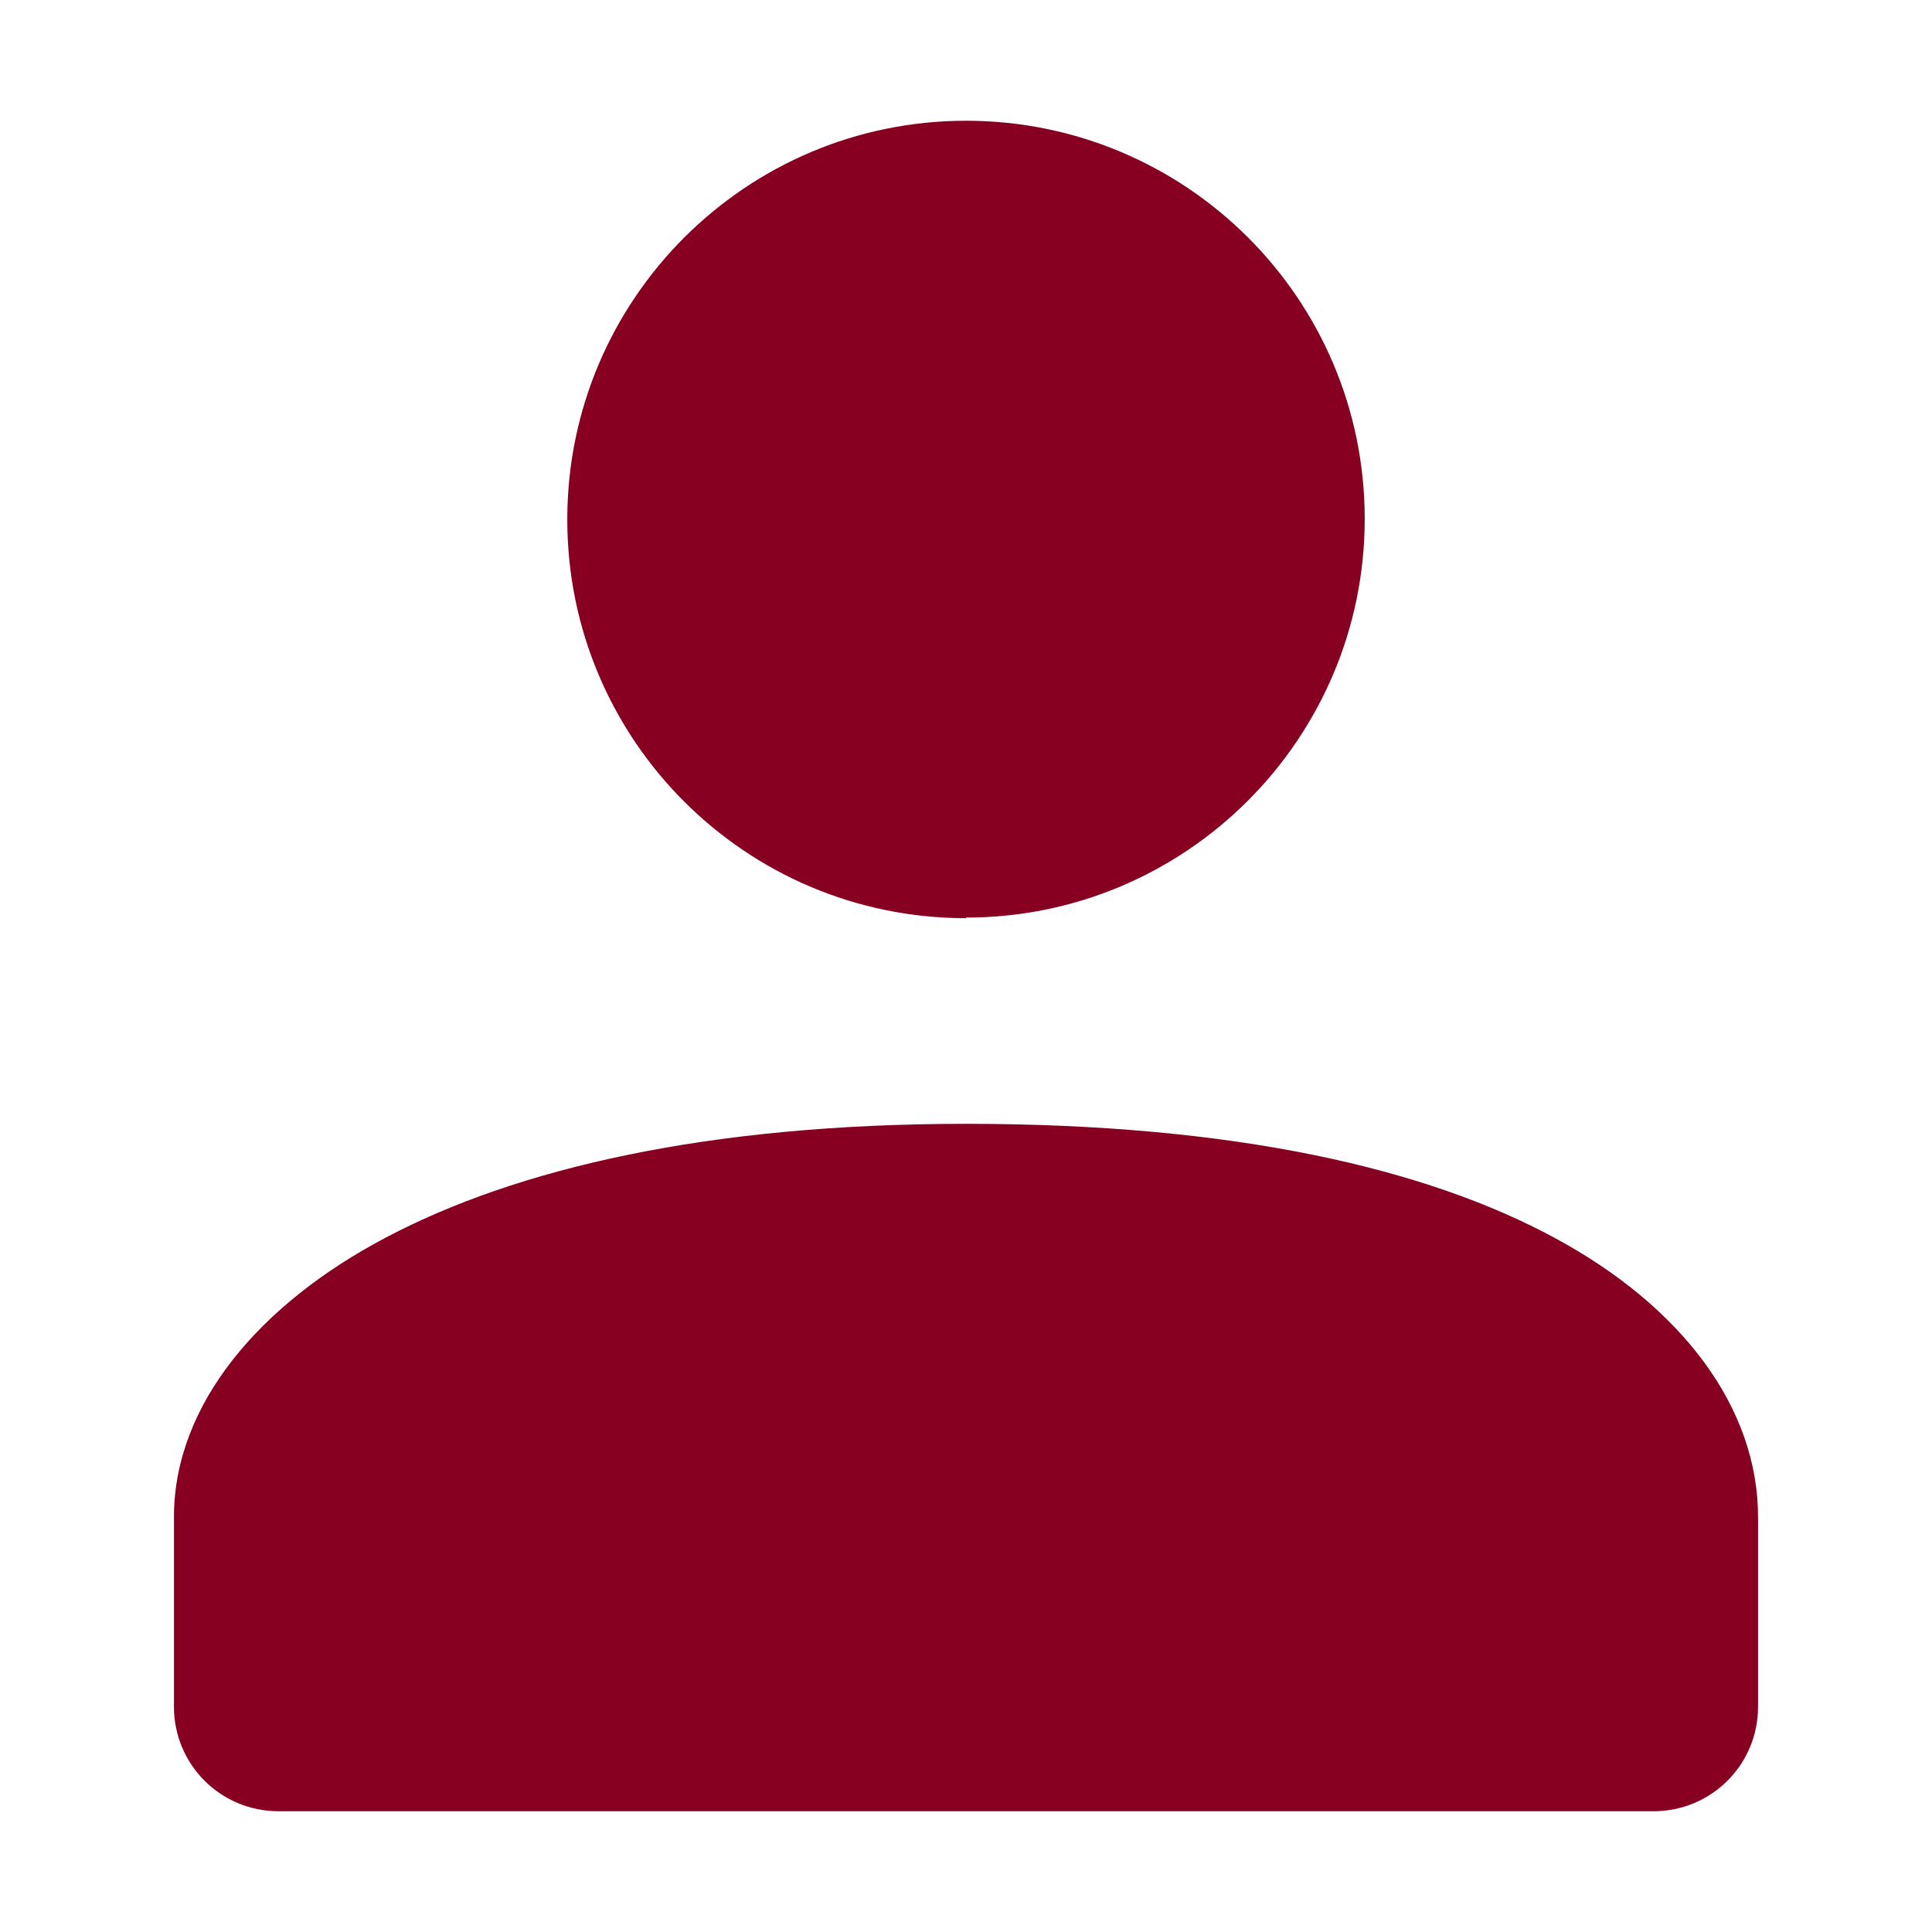 <svg width="32" height="32" viewBox="0 0 32 32" fill="none" xmlns="http://www.w3.org/2000/svg">
<path d="M16 15.198C19.644 15.198 22.604 12.238 22.604 8.594C22.604 4.95 19.644 2 16 2C12.357 2 9.396 4.96 9.396 8.604C9.396 12.248 12.347 15.208 16 15.208V15.198Z" fill="#880021"/>
<path d="M16 18.614C11.713 18.614 8.555 19.356 6.396 20.495C4.307 21.594 2.881 23.257 2.881 25.129V28.267C2.881 29.228 3.654 30 4.614 30H27.386C28.347 30 29.119 29.228 29.119 28.267V25.129C29.119 23.317 27.862 21.643 25.753 20.505C23.634 19.356 20.456 18.614 16 18.614Z" fill="#880021"/>
</svg>
